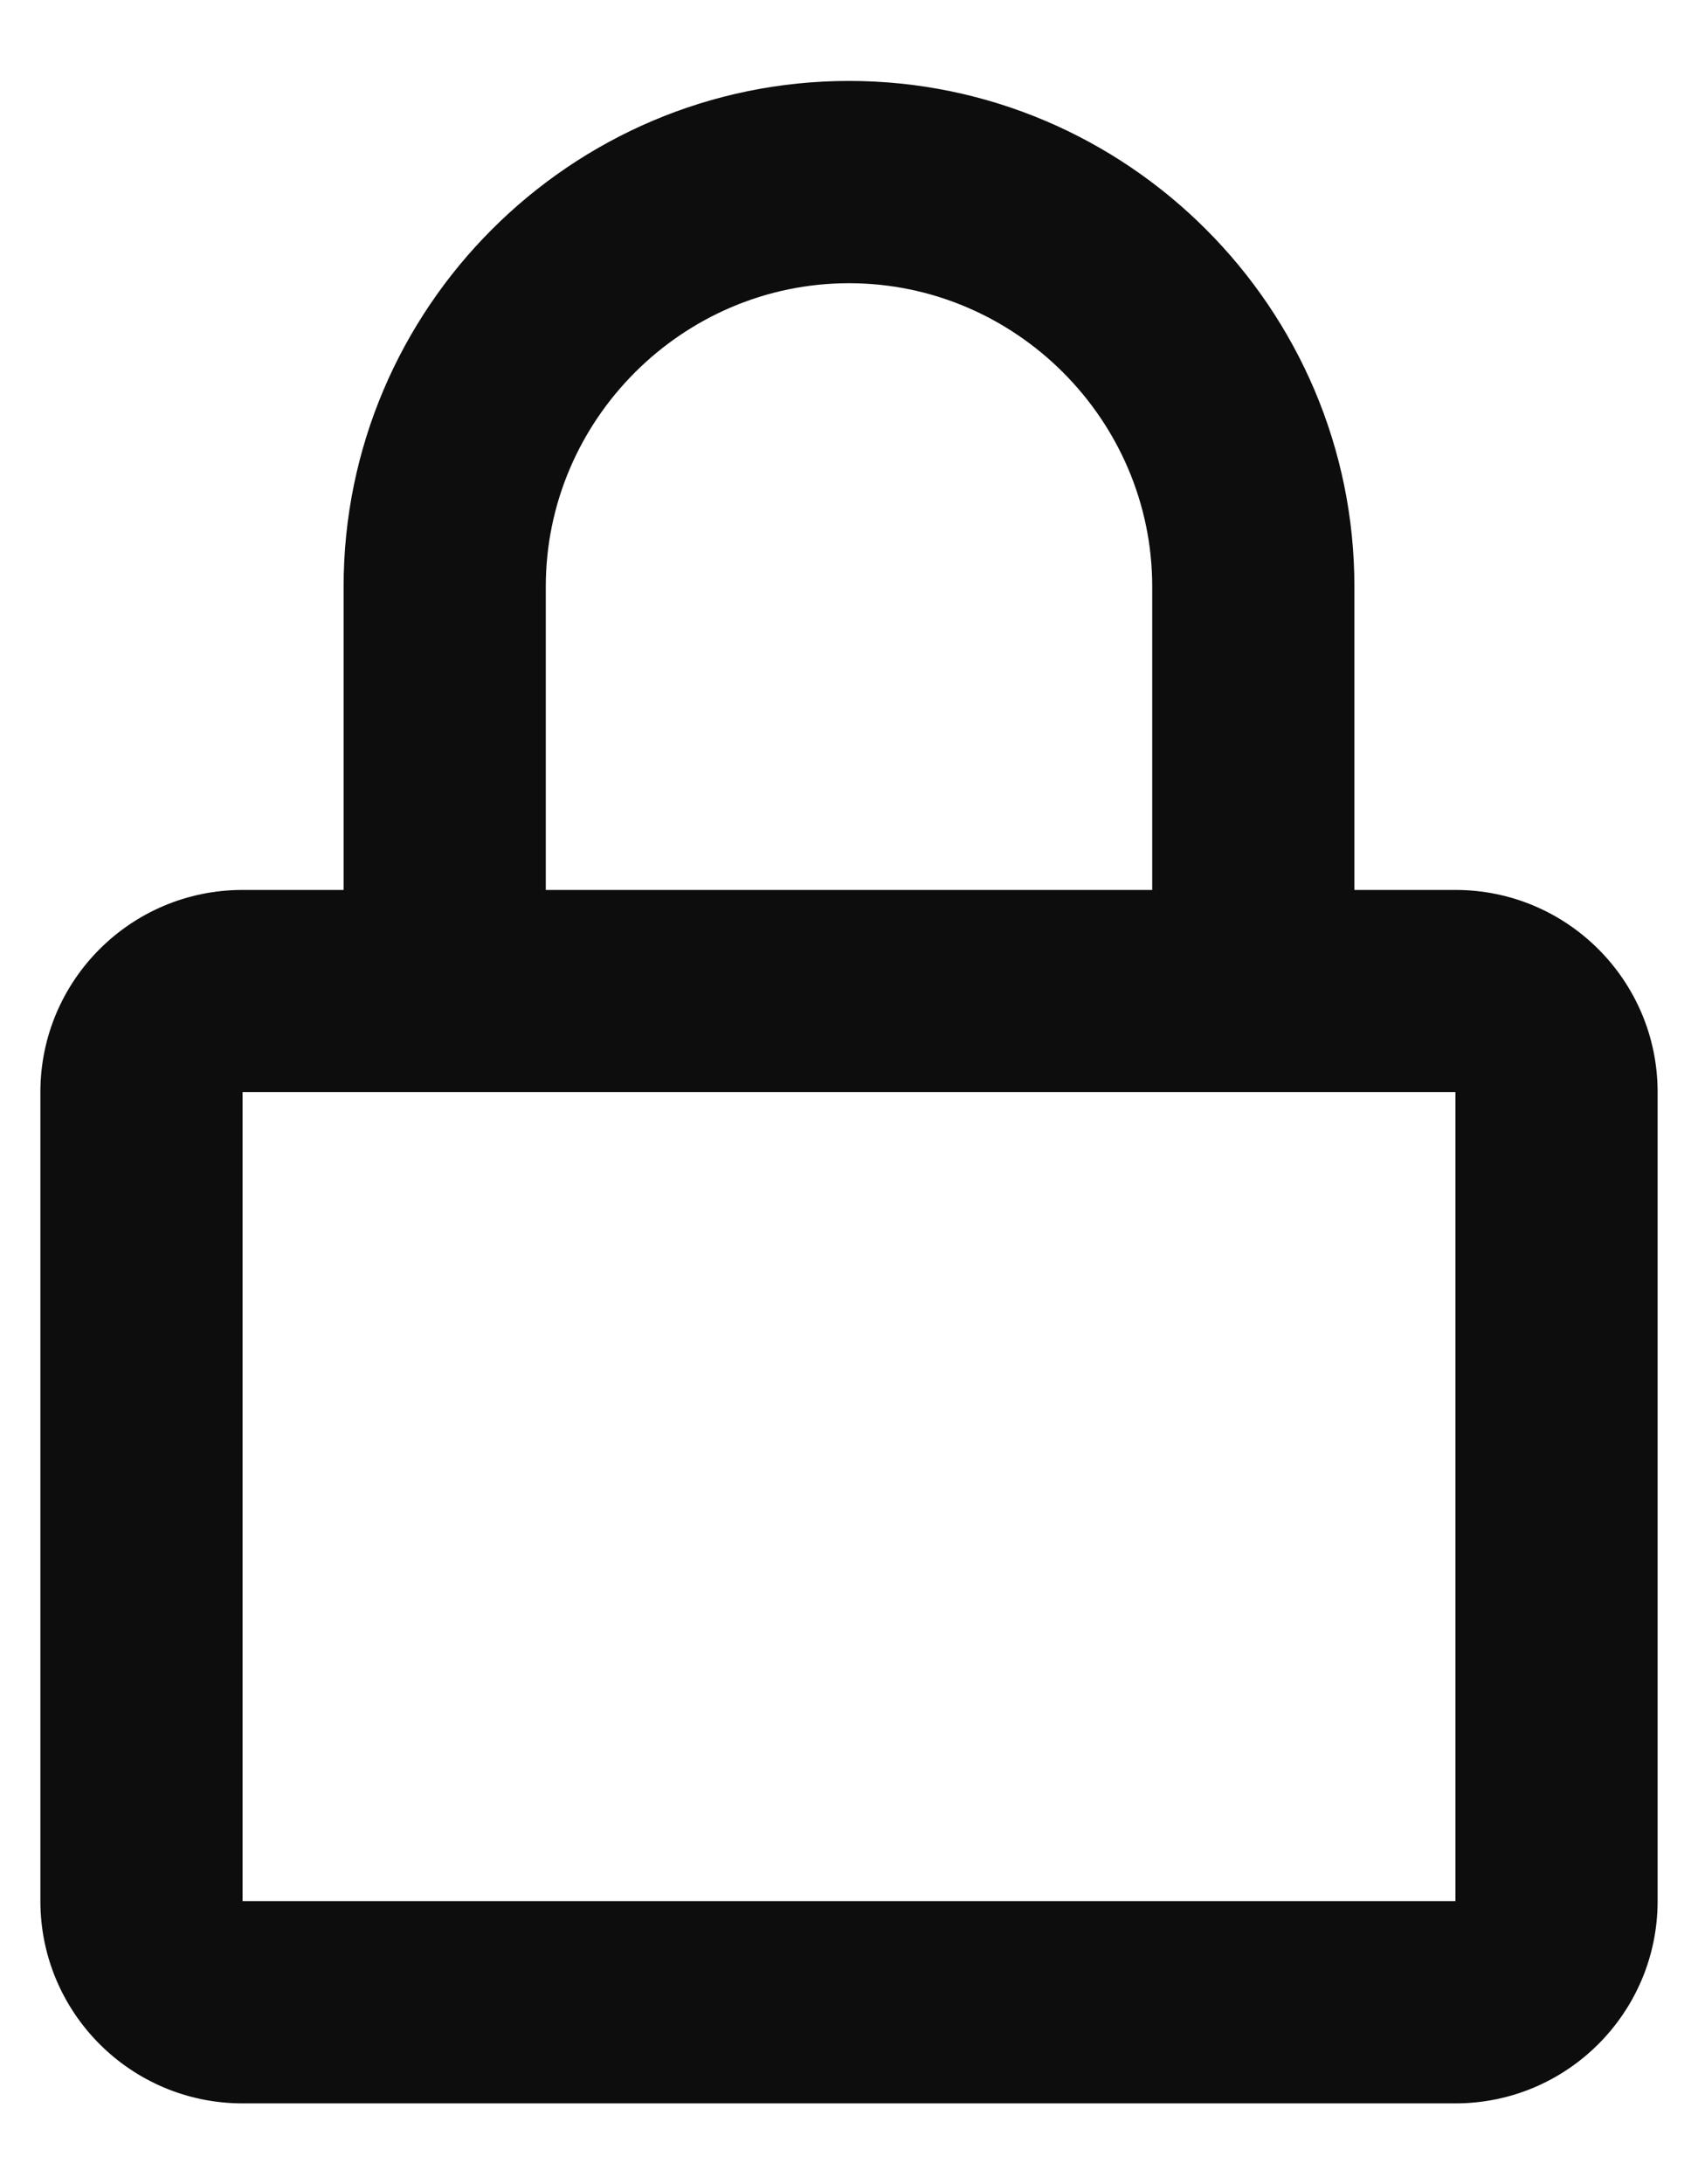 <svg width="14" height="18" viewBox="0 0 14 18" fill="none" xmlns="http://www.w3.org/2000/svg">
<path d="M7 2.334C8.373 2.334 9.5 3.461 9.5 4.834V7.334H4.5V4.834C4.5 3.461 5.627 2.334 7 2.334ZM11.167 7.334V4.834C11.167 2.54 9.293 0.667 7 0.667C4.706 0.667 2.833 2.54 2.833 4.834V7.334H2C1.079 7.334 0.333 8.08 0.333 9V15.667C0.333 16.587 1.079 17.334 2 17.334H12C12.92 17.334 13.667 16.587 13.667 15.667V9C13.667 8.08 12.92 7.334 12 7.334H11.167ZM2 9H12V15.667H2V9Z" fill="#0D0D0D"/>
</svg>
